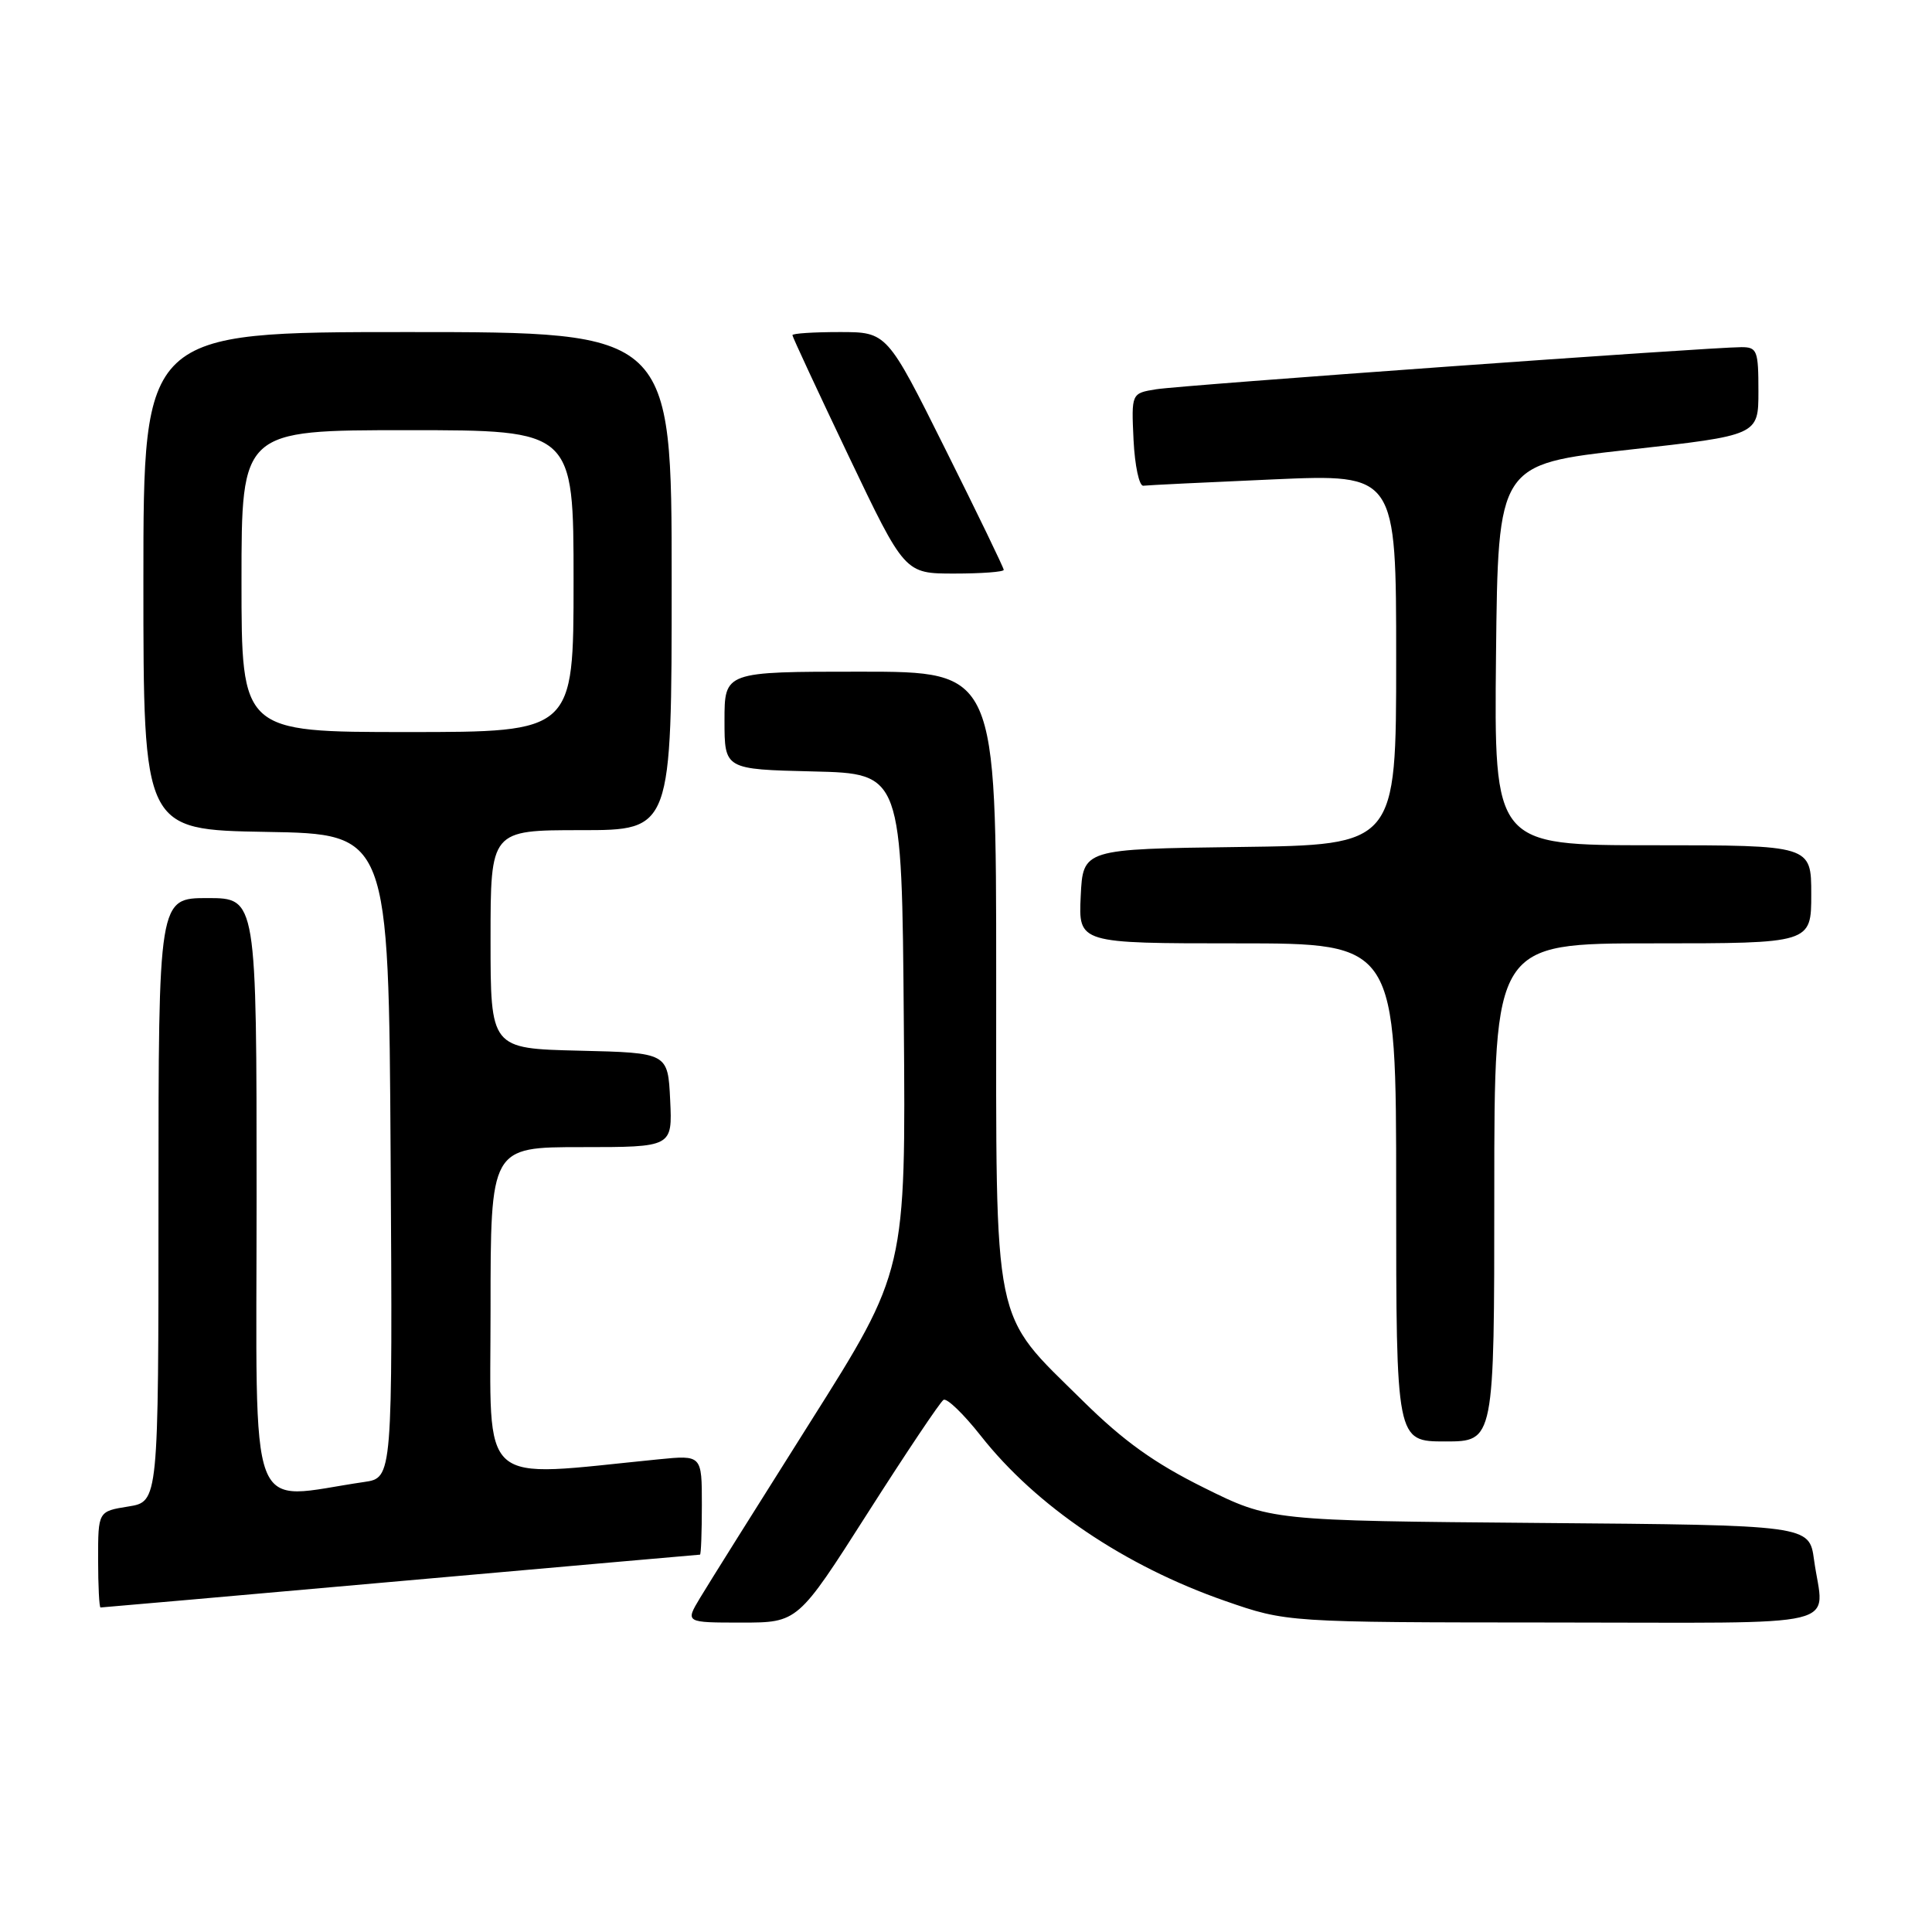 <?xml version="1.0" encoding="UTF-8" standalone="no"?>
<!DOCTYPE svg PUBLIC "-//W3C//DTD SVG 1.1//EN" "http://www.w3.org/Graphics/SVG/1.1/DTD/svg11.dtd" >
<svg xmlns="http://www.w3.org/2000/svg" xmlns:xlink="http://www.w3.org/1999/xlink" version="1.1" viewBox="0 0 256 256">
 <g >
 <path fill="currentColor"
d=" M 114.97 200.49 C 120.06 192.51 124.58 185.76 125.02 185.49 C 125.46 185.21 127.68 187.36 129.96 190.25 C 137.29 199.57 149.03 207.50 162.33 212.13 C 170.50 214.97 170.50 214.97 205.75 214.99 C 245.55 215.00 241.64 215.94 240.37 206.69 C 239.74 202.09 239.74 202.09 204.04 201.80 C 168.34 201.50 168.34 201.50 159.53 197.13 C 152.96 193.87 148.89 190.96 143.49 185.63 C 131.36 173.65 132.00 176.79 132.00 129.54 C 132.00 89.00 132.00 89.00 114.00 89.00 C 96.00 89.00 96.00 89.00 96.00 95.47 C 96.00 101.94 96.00 101.94 107.75 102.22 C 119.50 102.50 119.50 102.50 119.76 135.44 C 120.03 168.38 120.03 168.38 107.36 188.44 C 100.40 199.47 93.82 209.96 92.75 211.75 C 90.80 215.00 90.80 215.00 98.26 215.00 C 105.72 215.00 105.72 215.00 114.97 200.49 Z  M 53.07 209.50 C 74.76 207.58 92.61 206.00 92.75 206.00 C 92.89 206.00 93.00 203.03 93.00 199.40 C 93.00 192.80 93.00 192.80 87.25 193.37 C 63.05 195.77 65.00 197.50 65.00 173.60 C 65.00 152.00 65.00 152.00 77.05 152.00 C 89.10 152.00 89.10 152.00 88.80 145.75 C 88.50 139.50 88.50 139.50 76.75 139.22 C 65.00 138.94 65.00 138.94 65.00 124.47 C 65.00 110.00 65.00 110.00 77.00 110.00 C 89.00 110.00 89.00 110.00 89.00 77.00 C 89.00 44.00 89.00 44.00 54.00 44.00 C 19.00 44.00 19.00 44.00 19.00 76.98 C 19.00 109.95 19.00 109.95 35.25 110.23 C 51.50 110.50 51.50 110.50 51.76 153.16 C 52.02 195.82 52.02 195.82 48.26 196.37 C 32.54 198.66 34.00 202.53 34.00 158.59 C 34.00 119.00 34.00 119.00 27.50 119.00 C 21.00 119.00 21.00 119.00 21.00 158.99 C 21.00 198.98 21.00 198.98 17.00 199.62 C 13.00 200.26 13.00 200.26 13.00 206.63 C 13.00 210.13 13.15 213.00 13.32 213.00 C 13.50 213.00 31.39 211.43 53.07 209.50 Z  M 198.00 158.00 C 198.00 125.00 198.00 125.00 219.00 125.00 C 240.00 125.00 240.00 125.00 240.00 118.50 C 240.00 112.00 240.00 112.00 218.98 112.00 C 197.97 112.00 197.97 112.00 198.23 86.76 C 198.50 61.52 198.50 61.52 215.75 59.60 C 233.00 57.68 233.00 57.68 233.00 51.84 C 233.00 46.45 232.83 46.00 230.75 46.00 C 226.60 46.00 156.54 51.04 153.20 51.58 C 149.91 52.11 149.91 52.11 150.20 58.30 C 150.37 61.71 150.95 64.44 151.50 64.36 C 152.05 64.29 159.81 63.91 168.75 63.52 C 185.00 62.81 185.00 62.81 185.00 87.38 C 185.00 111.96 185.00 111.96 164.25 112.23 C 143.50 112.50 143.50 112.50 143.20 118.75 C 142.90 125.00 142.90 125.00 163.95 125.00 C 185.00 125.00 185.00 125.00 185.00 158.00 C 185.00 191.00 185.00 191.00 191.50 191.00 C 198.00 191.00 198.00 191.00 198.00 158.00 Z  M 133.00 75.51 C 133.00 75.24 129.52 68.04 125.26 59.51 C 117.53 44.00 117.53 44.00 111.26 44.00 C 107.82 44.00 105.00 44.18 105.00 44.41 C 105.00 44.63 108.35 51.83 112.44 60.41 C 119.88 76.00 119.88 76.00 126.44 76.00 C 130.05 76.00 133.00 75.78 133.00 75.51 Z  M 32.00 77.00 C 32.00 57.00 32.00 57.00 54.00 57.00 C 76.00 57.00 76.00 57.00 76.00 77.00 C 76.00 97.00 76.00 97.00 54.00 97.00 C 32.00 97.00 32.00 97.00 32.00 77.00 Z "/>
</g>
</svg>